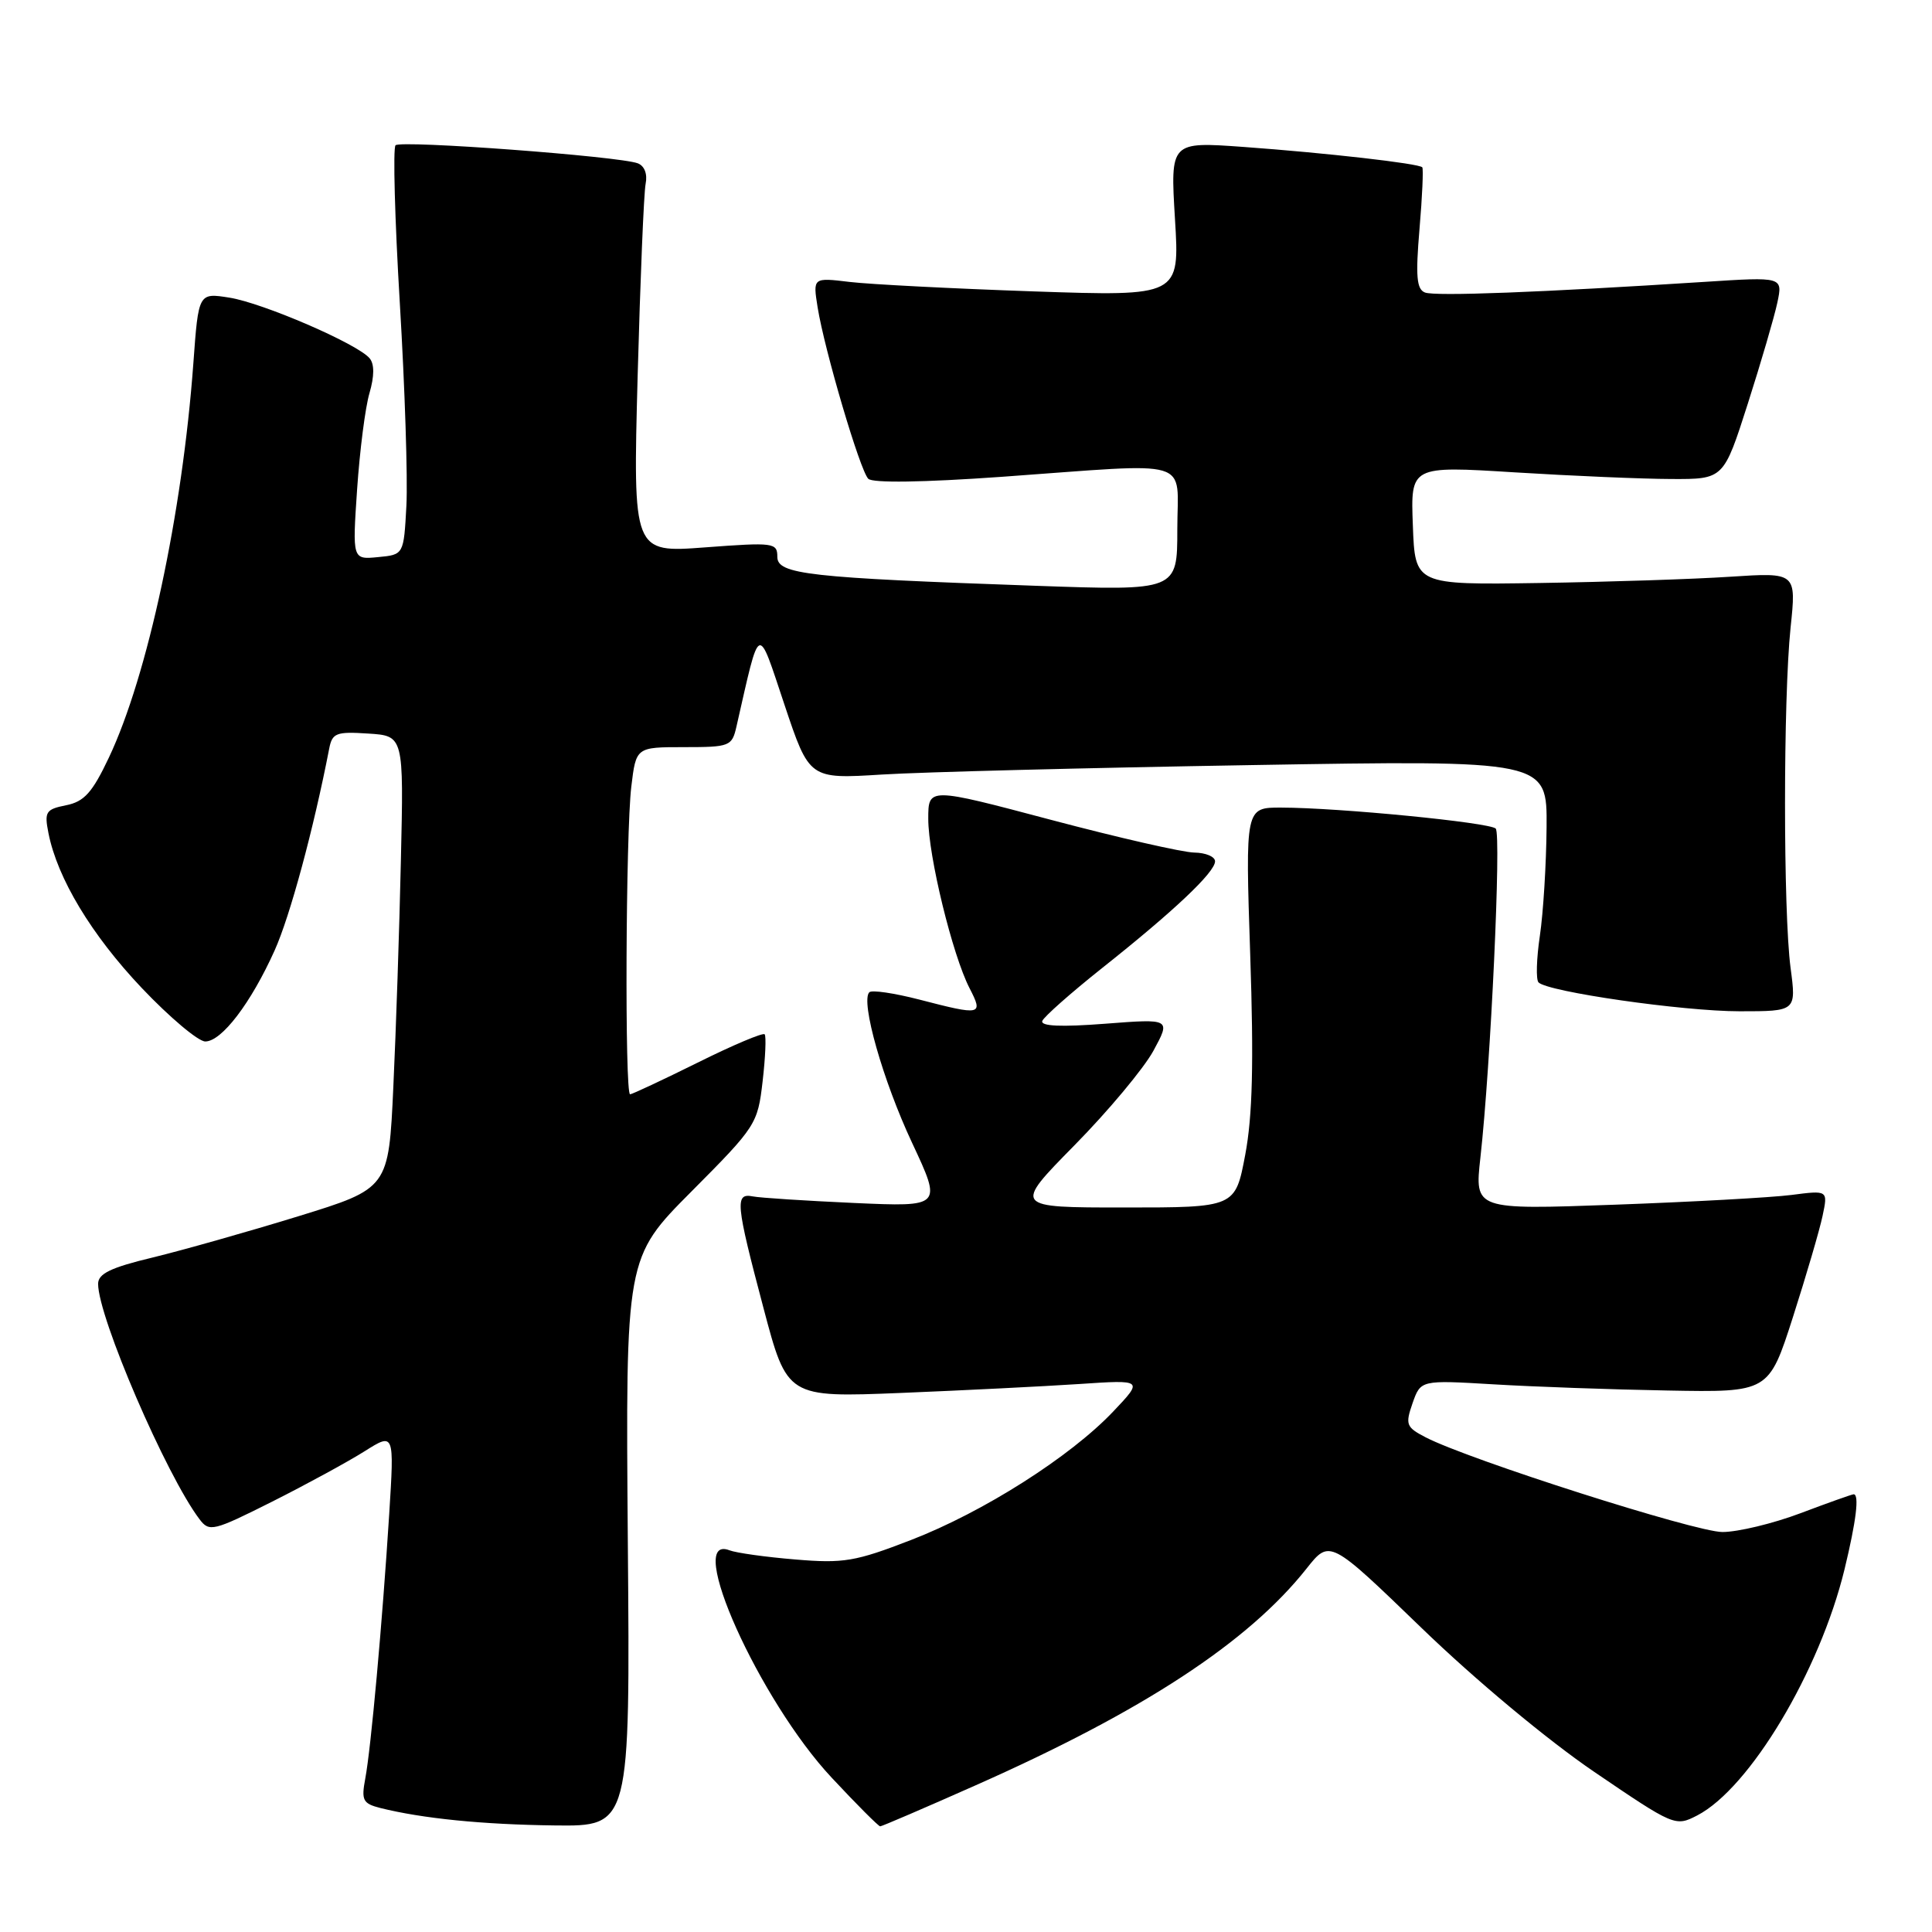 <?xml version="1.0" encoding="UTF-8" standalone="no"?>
<!DOCTYPE svg PUBLIC "-//W3C//DTD SVG 1.1//EN" "http://www.w3.org/Graphics/SVG/1.1/DTD/svg11.dtd" >
<svg xmlns="http://www.w3.org/2000/svg" xmlns:xlink="http://www.w3.org/1999/xlink" version="1.1" viewBox="0 0 256 256">
 <g >
 <path fill="currentColor"
d=" M 83.19 204.33 C 82.89 166.65 82.89 166.65 91.64 157.86 C 100.18 149.28 100.40 148.93 101.05 143.29 C 101.42 140.10 101.54 137.30 101.32 137.05 C 101.10 136.80 97.11 138.48 92.45 140.80 C 87.79 143.11 83.75 145.00 83.49 145.00 C 82.77 145.00 82.91 110.39 83.65 104.25 C 84.28 99.00 84.28 99.00 90.62 99.00 C 96.72 99.00 96.99 98.89 97.59 96.25 C 100.76 82.34 100.32 82.54 103.94 93.36 C 107.24 103.23 107.24 103.23 116.87 102.63 C 122.17 102.30 144.16 101.74 165.75 101.38 C 205.00 100.72 205.00 100.72 204.93 109.61 C 204.89 114.50 204.49 120.97 204.04 124.00 C 203.59 127.03 203.51 129.80 203.86 130.17 C 205.06 131.42 222.98 134.00 230.51 134.00 C 238.02 134.00 238.02 134.00 237.26 128.25 C 236.28 120.81 236.28 92.61 237.26 83.17 C 238.03 75.85 238.03 75.85 229.26 76.42 C 224.44 76.74 213.07 77.11 204.00 77.25 C 187.50 77.50 187.50 77.50 187.21 69.61 C 186.91 61.73 186.91 61.73 200.71 62.59 C 208.29 63.06 217.63 63.46 221.45 63.47 C 228.39 63.50 228.39 63.50 231.59 53.50 C 233.35 48.00 235.11 41.97 235.51 40.09 C 236.23 36.68 236.23 36.68 225.86 37.35 C 204.22 38.74 190.17 39.28 188.82 38.76 C 187.71 38.34 187.56 36.62 188.09 30.36 C 188.46 26.04 188.62 22.35 188.46 22.17 C 188.02 21.66 175.69 20.26 164.78 19.47 C 155.07 18.77 155.07 18.77 155.69 29.02 C 156.32 39.27 156.32 39.27 136.91 38.61 C 126.23 38.24 115.30 37.68 112.60 37.36 C 107.71 36.77 107.71 36.77 108.34 40.73 C 109.25 46.39 113.95 62.33 115.05 63.44 C 115.63 64.02 122.31 63.92 132.74 63.18 C 158.55 61.33 156.00 60.56 156.00 70.14 C 156.00 78.28 156.00 78.28 137.25 77.62 C 107.05 76.56 103.00 76.10 103.00 73.78 C 103.00 71.91 102.52 71.85 93.43 72.53 C 83.87 73.25 83.87 73.25 84.49 49.87 C 84.84 37.02 85.31 25.53 85.55 24.35 C 85.81 23.06 85.40 21.98 84.51 21.64 C 82.07 20.71 53.11 18.55 52.41 19.25 C 52.06 19.61 52.31 29.04 52.98 40.20 C 53.65 51.37 54.04 63.42 53.85 67.00 C 53.50 73.50 53.50 73.50 50.09 73.82 C 46.69 74.15 46.69 74.15 47.32 64.82 C 47.67 59.70 48.40 53.96 48.96 52.08 C 49.61 49.84 49.62 48.25 48.98 47.48 C 47.40 45.57 34.85 40.15 30.40 39.44 C 26.30 38.79 26.30 38.79 25.62 48.15 C 24.16 68.08 19.56 89.54 14.43 100.38 C 12.23 105.03 11.16 106.22 8.76 106.70 C 6.07 107.24 5.86 107.56 6.42 110.39 C 7.60 116.38 12.12 123.88 18.78 130.91 C 22.48 134.81 26.27 138.00 27.20 138.00 C 29.37 138.00 33.24 132.93 36.38 125.96 C 38.43 121.42 41.56 109.83 43.62 99.20 C 44.02 97.13 44.54 96.92 48.78 97.20 C 53.50 97.50 53.50 97.50 53.12 114.00 C 52.92 123.08 52.47 136.57 52.12 143.99 C 51.50 157.47 51.50 157.47 39.50 161.17 C 32.90 163.20 24.24 165.65 20.25 166.62 C 14.66 167.96 13.00 168.77 13.00 170.12 C 13.00 174.54 22.03 195.49 26.44 201.31 C 27.73 203.02 28.25 202.90 36.09 198.96 C 40.64 196.67 46.14 193.67 48.31 192.30 C 52.25 189.82 52.25 189.82 51.57 200.66 C 50.66 215.00 49.16 231.64 48.40 235.67 C 47.86 238.55 48.08 238.98 50.40 239.57 C 55.97 240.96 63.90 241.76 73.50 241.88 C 83.50 242.00 83.50 242.00 83.19 204.33 Z  M 129.26 236.57 C 151.46 226.73 165.39 217.61 173.12 207.85 C 176.20 203.96 176.20 203.96 188.39 215.74 C 195.50 222.61 205.04 230.56 211.27 234.80 C 221.83 241.98 221.99 242.05 224.88 240.56 C 231.84 236.96 241.12 221.46 244.41 207.94 C 245.96 201.54 246.39 198.00 245.62 198.00 C 245.41 198.00 242.25 199.12 238.60 200.50 C 234.94 201.88 230.28 203.00 228.23 203.00 C 224.65 203.00 194.66 193.43 188.90 190.45 C 186.32 189.11 186.19 188.76 187.17 185.93 C 188.25 182.86 188.25 182.86 197.87 183.43 C 203.17 183.75 213.55 184.12 220.94 184.25 C 234.37 184.50 234.37 184.50 237.58 174.50 C 239.34 169.00 241.11 162.97 241.50 161.11 C 242.22 157.71 242.22 157.71 237.36 158.34 C 234.69 158.68 224.15 159.26 213.95 159.63 C 195.39 160.30 195.39 160.30 196.16 153.40 C 197.53 141.14 198.95 110.55 198.19 109.79 C 197.38 108.98 177.36 107.02 169.76 107.01 C 165.01 107.00 165.01 107.00 165.66 126.51 C 166.14 140.86 165.97 147.87 165.00 153.01 C 163.68 160.00 163.68 160.00 148.97 160.00 C 134.26 160.00 134.26 160.00 142.38 151.75 C 146.85 147.21 151.55 141.58 152.83 139.24 C 155.14 134.98 155.14 134.98 146.43 135.65 C 140.60 136.10 137.86 135.98 138.11 135.28 C 138.33 134.72 141.88 131.58 146.00 128.30 C 155.52 120.75 161.00 115.58 161.00 114.13 C 161.00 113.51 159.76 112.99 158.25 112.97 C 156.74 112.95 148.19 111.00 139.25 108.63 C 123.00 104.32 123.00 104.32 123.00 108.50 C 123.00 113.41 126.21 126.56 128.47 130.94 C 130.32 134.53 130.06 134.59 121.78 132.44 C 118.48 131.59 115.51 131.15 115.19 131.48 C 114.00 132.66 116.99 143.19 120.86 151.44 C 124.83 159.92 124.83 159.92 113.17 159.40 C 106.75 159.11 100.71 158.72 99.75 158.53 C 97.36 158.06 97.48 159.41 101.15 173.26 C 104.30 185.18 104.30 185.18 119.40 184.57 C 127.71 184.23 138.32 183.70 143.00 183.39 C 151.50 182.82 151.50 182.82 147.50 187.04 C 141.82 193.03 130.29 200.36 120.71 204.06 C 113.34 206.91 111.78 207.18 105.40 206.64 C 101.49 206.32 97.55 205.77 96.65 205.42 C 90.64 203.11 100.63 225.33 110.20 235.55 C 113.51 239.10 116.41 242.00 116.63 242.00 C 116.85 242.00 122.53 239.56 129.26 236.57 Z "/>
</g>
</svg>